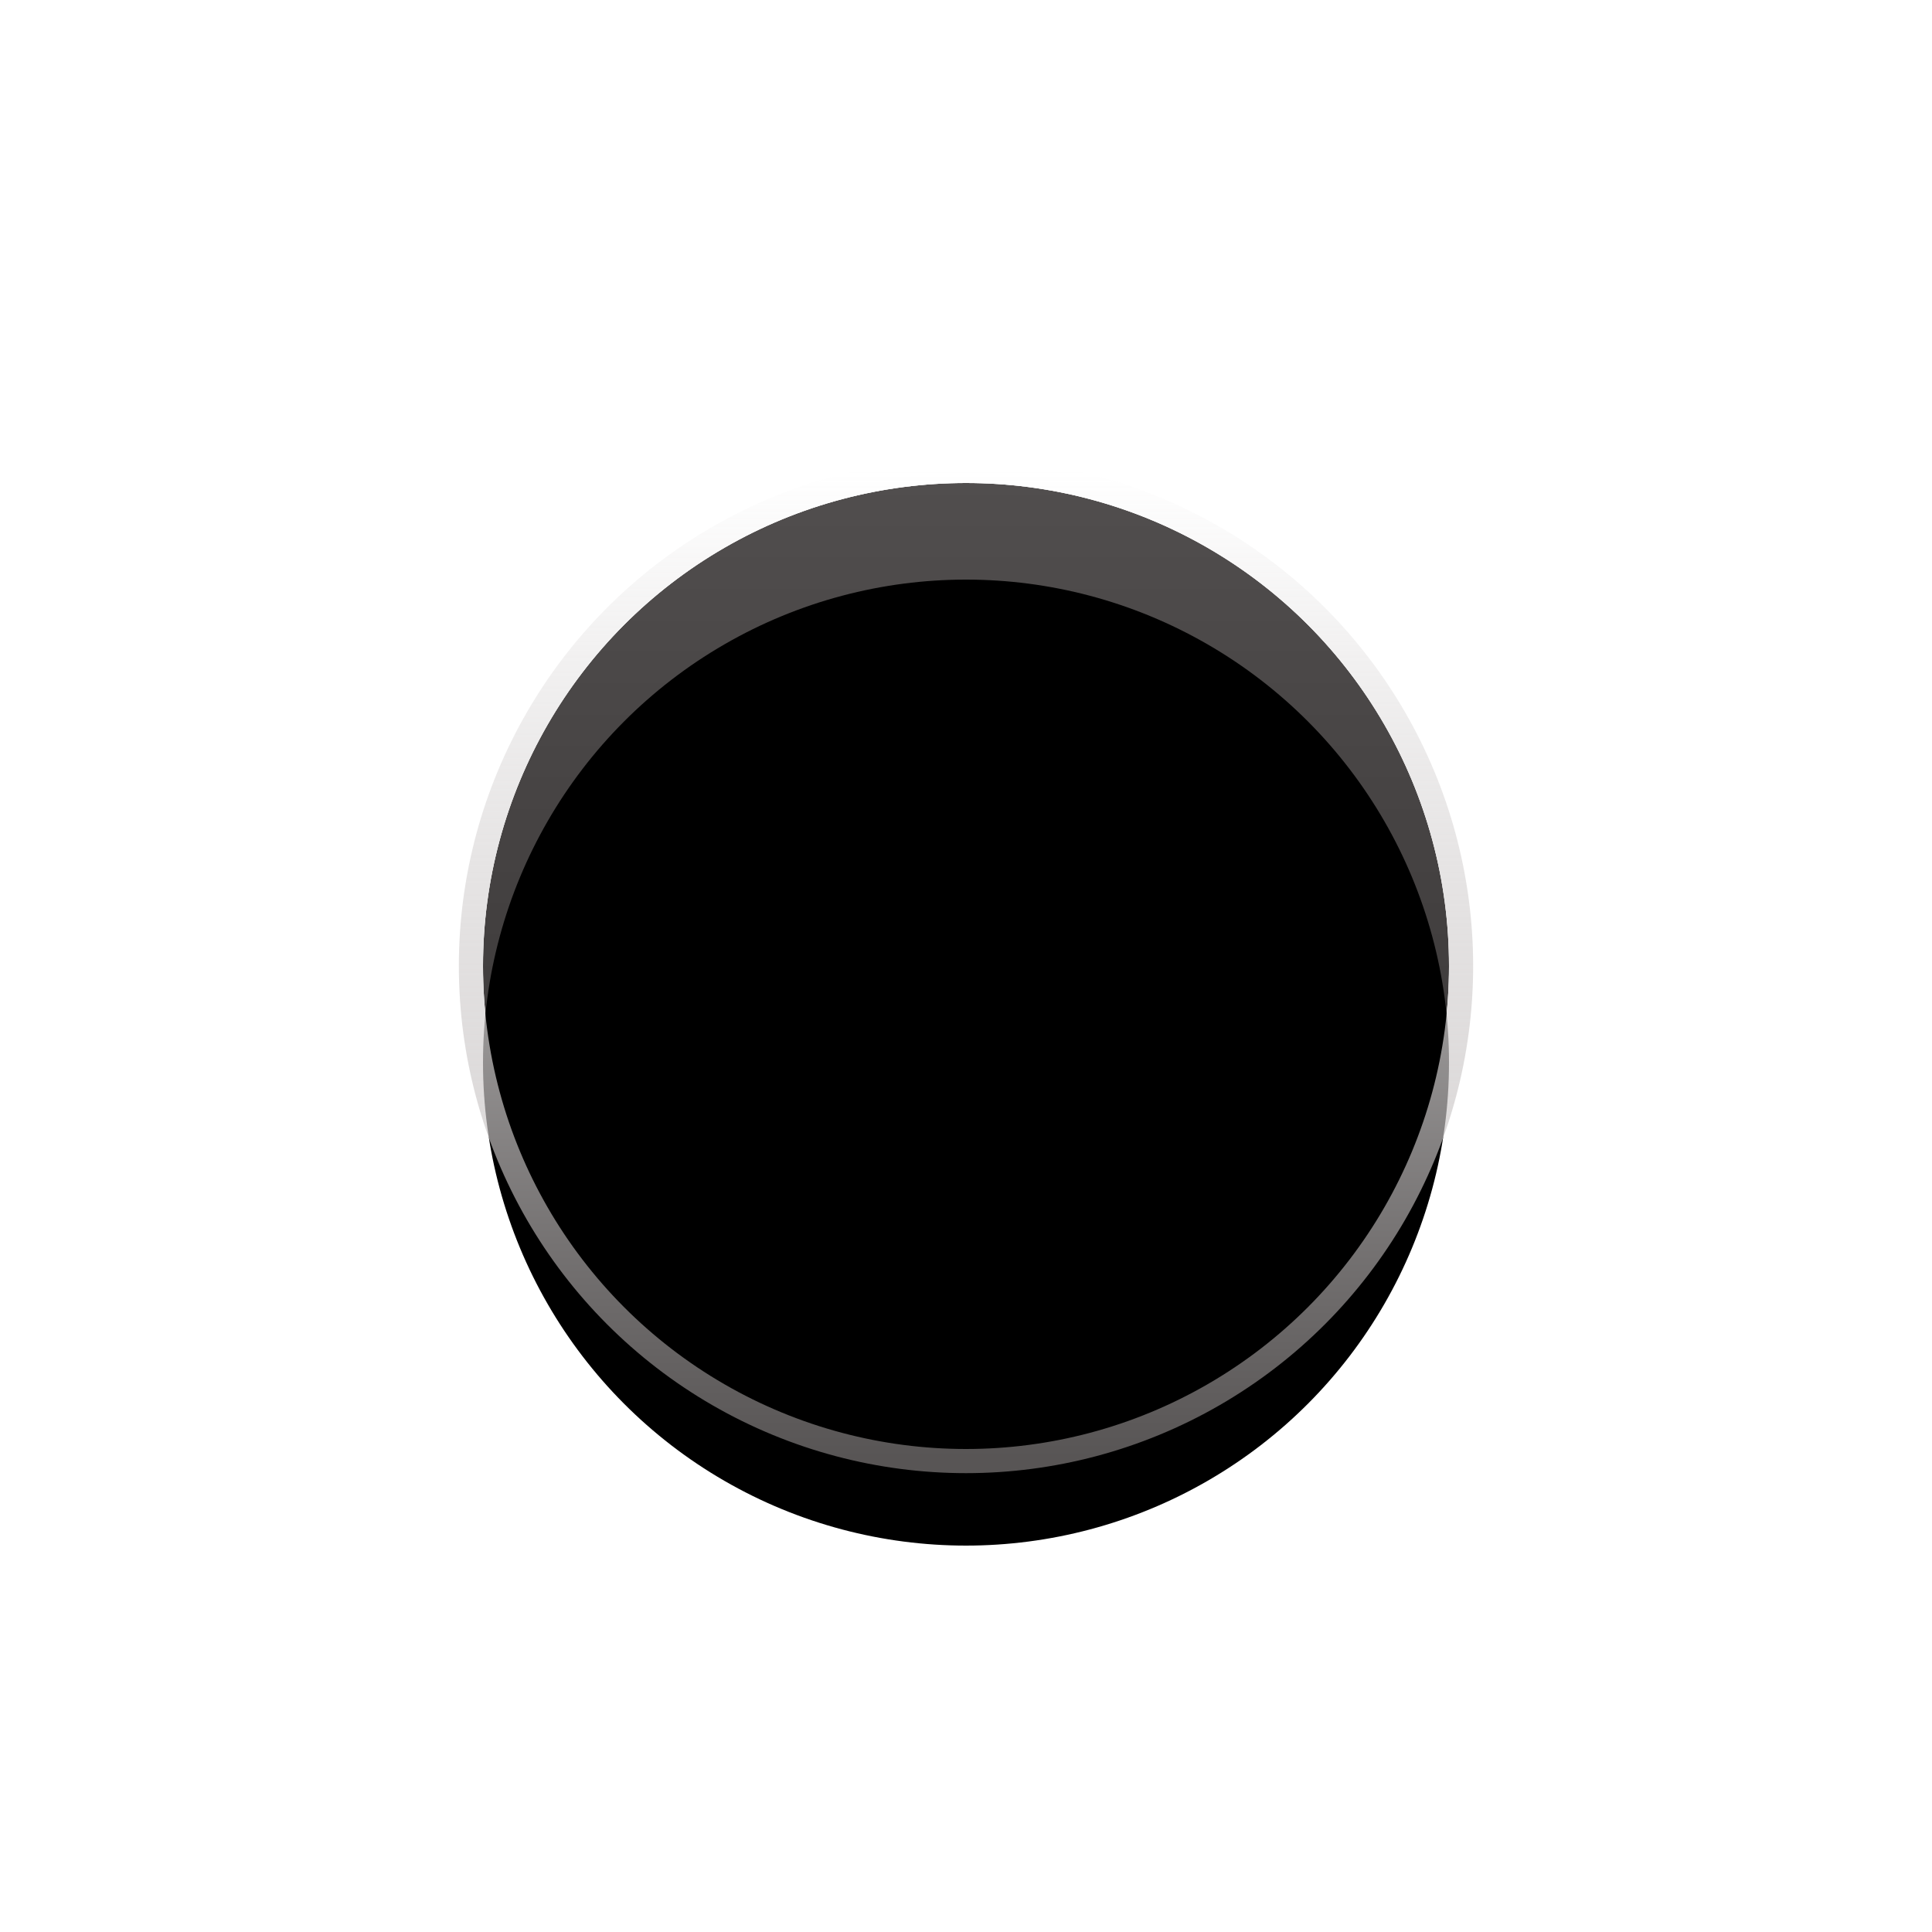 <?xml version="1.0" encoding="UTF-8"?>
<svg width="80px" height="80px" viewBox="0 0 80 80" version="1.1" xmlns="http://www.w3.org/2000/svg" xmlns:xlink="http://www.w3.org/1999/xlink">
    <title>热源-正常hover</title>
    <defs>
        <linearGradient x1="50%" y1="0%" x2="50%" y2="100%" id="linearGradient-1">
            <stop stop-color="#514E4E" offset="0%"></stop>
            <stop stop-color="#322F2F" offset="100%"></stop>
        </linearGradient>
        <filter x="-48.8%" y="-48.8%" width="197.5%" height="197.5%" filterUnits="objectBoundingBox" id="filter-2">
            <feGaussianBlur stdDeviation="6" in="SourceGraphic"></feGaussianBlur>
        </filter>
        <linearGradient x1="50%" y1="0%" x2="50%" y2="99.734%" id="linearGradient-3">
            <stop stop-color="#FFFFFF" offset="0%"></stop>
            <stop stop-color="#B1ABAB" stop-opacity="0.495" offset="100%"></stop>
        </linearGradient>
        <circle id="path-4" cx="40" cy="40" r="20"></circle>
        <filter x="-38.8%" y="-33.7%" width="177.5%" height="177.5%" filterUnits="objectBoundingBox" id="filter-5">
            <feMorphology radius="1" operator="dilate" in="SourceAlpha" result="shadowSpreadOuter1"></feMorphology>
            <feOffset dx="0" dy="2" in="shadowSpreadOuter1" result="shadowOffsetOuter1"></feOffset>
            <feMorphology radius="1" operator="erode" in="SourceAlpha" result="shadowInner"></feMorphology>
            <feOffset dx="0" dy="2" in="shadowInner" result="shadowInner"></feOffset>
            <feComposite in="shadowOffsetOuter1" in2="shadowInner" operator="out" result="shadowOffsetOuter1"></feComposite>
            <feGaussianBlur stdDeviation="4.5" in="shadowOffsetOuter1" result="shadowBlurOuter1"></feGaussianBlur>
            <feColorMatrix values="0 0 0 0 0   0 0 0 0 0   0 0 0 0 0  0 0 0 1 0" type="matrix" in="shadowBlurOuter1"></feColorMatrix>
        </filter>
    </defs>
    <g id="切图" stroke="none" stroke-width="1" fill="none" fill-rule="evenodd">
        <g id="icon-有背景" transform="translate(-633, -112)">
            <g id="热源-正常hover" transform="translate(633, 112)">
                <g id="编组" transform="translate(20, 20)">
                    <circle id="椭圆形" fill="url(#linearGradient-1)" cx="20" cy="20" r="20"></circle>
                    <path d="M24.181,27.437 C23.107,26.71 23.273,24.77 23.273,24.77 C22.241,24.972 21.828,27.275 21.828,27.275 C21.168,26.225 22.158,23.881 22.158,23.881 C22.323,21.618 20.177,20.488 20.177,20.488 C20.838,24.851 17.866,25.578 17.866,25.578 C17.7,24.447 16.462,24.042 16.462,24.042 C16.457,24.111 16.452,24.18 16.446,24.247 L16.445,24.257 C16.397,24.76 16.303,25.258 16.163,25.745 C16.035,26.264 15.861,26.802 15.636,27.153 C15.636,27.153 15.105,28.076 15.709,29.451 C16.148,30.08 16.873,30.669 16.873,30.669 C6.968,30.183 10.682,22.586 10.682,22.586 C10.73,22.542 10.773,22.499 10.819,22.453 C11.357,21.833 12.153,20.772 12.2,20.709 C13.624,18.198 12.498,16.202 12.498,16.202 C14.768,16.969 16.997,20.808 16.997,20.808 C16.171,18.707 16.089,14.545 16.089,14.545 C16.461,9.051 21.909,6.667 21.909,6.667 C20.134,8.727 20,11.556 20,11.556 C19.742,15.799 24.798,19.355 24.798,19.355 C24.056,15.718 28.348,14.465 28.348,14.465 C27.151,16.445 28.018,18.991 28.018,18.991 C30.04,21.496 30,23.88 30,23.88 C29.711,30.912 23.52,30.952 23.52,30.952 C25.748,29.66 24.181,27.437 24.181,27.437 Z" id="路径" fill="#EEEEEE" fill-rule="nonzero"></path>
                </g>
                <circle id="椭圆形" stroke="#FFFFFF" stroke-width="1.5" opacity="0.827" style="mix-blend-mode: screen;" fill-rule="nonzero" filter="url(#filter-2)" cx="40" cy="40" r="20.75"></circle>
                <g id="椭圆形" fill-rule="nonzero">
                    <use fill="black" fill-opacity="1" filter="url(#filter-5)" xlink:href="#path-4"></use>
                    <circle stroke="url(#linearGradient-3)" stroke-width="1" cx="40" cy="40" r="20.5"></circle>
                </g>
            </g>
        </g>
    </g>
</svg>